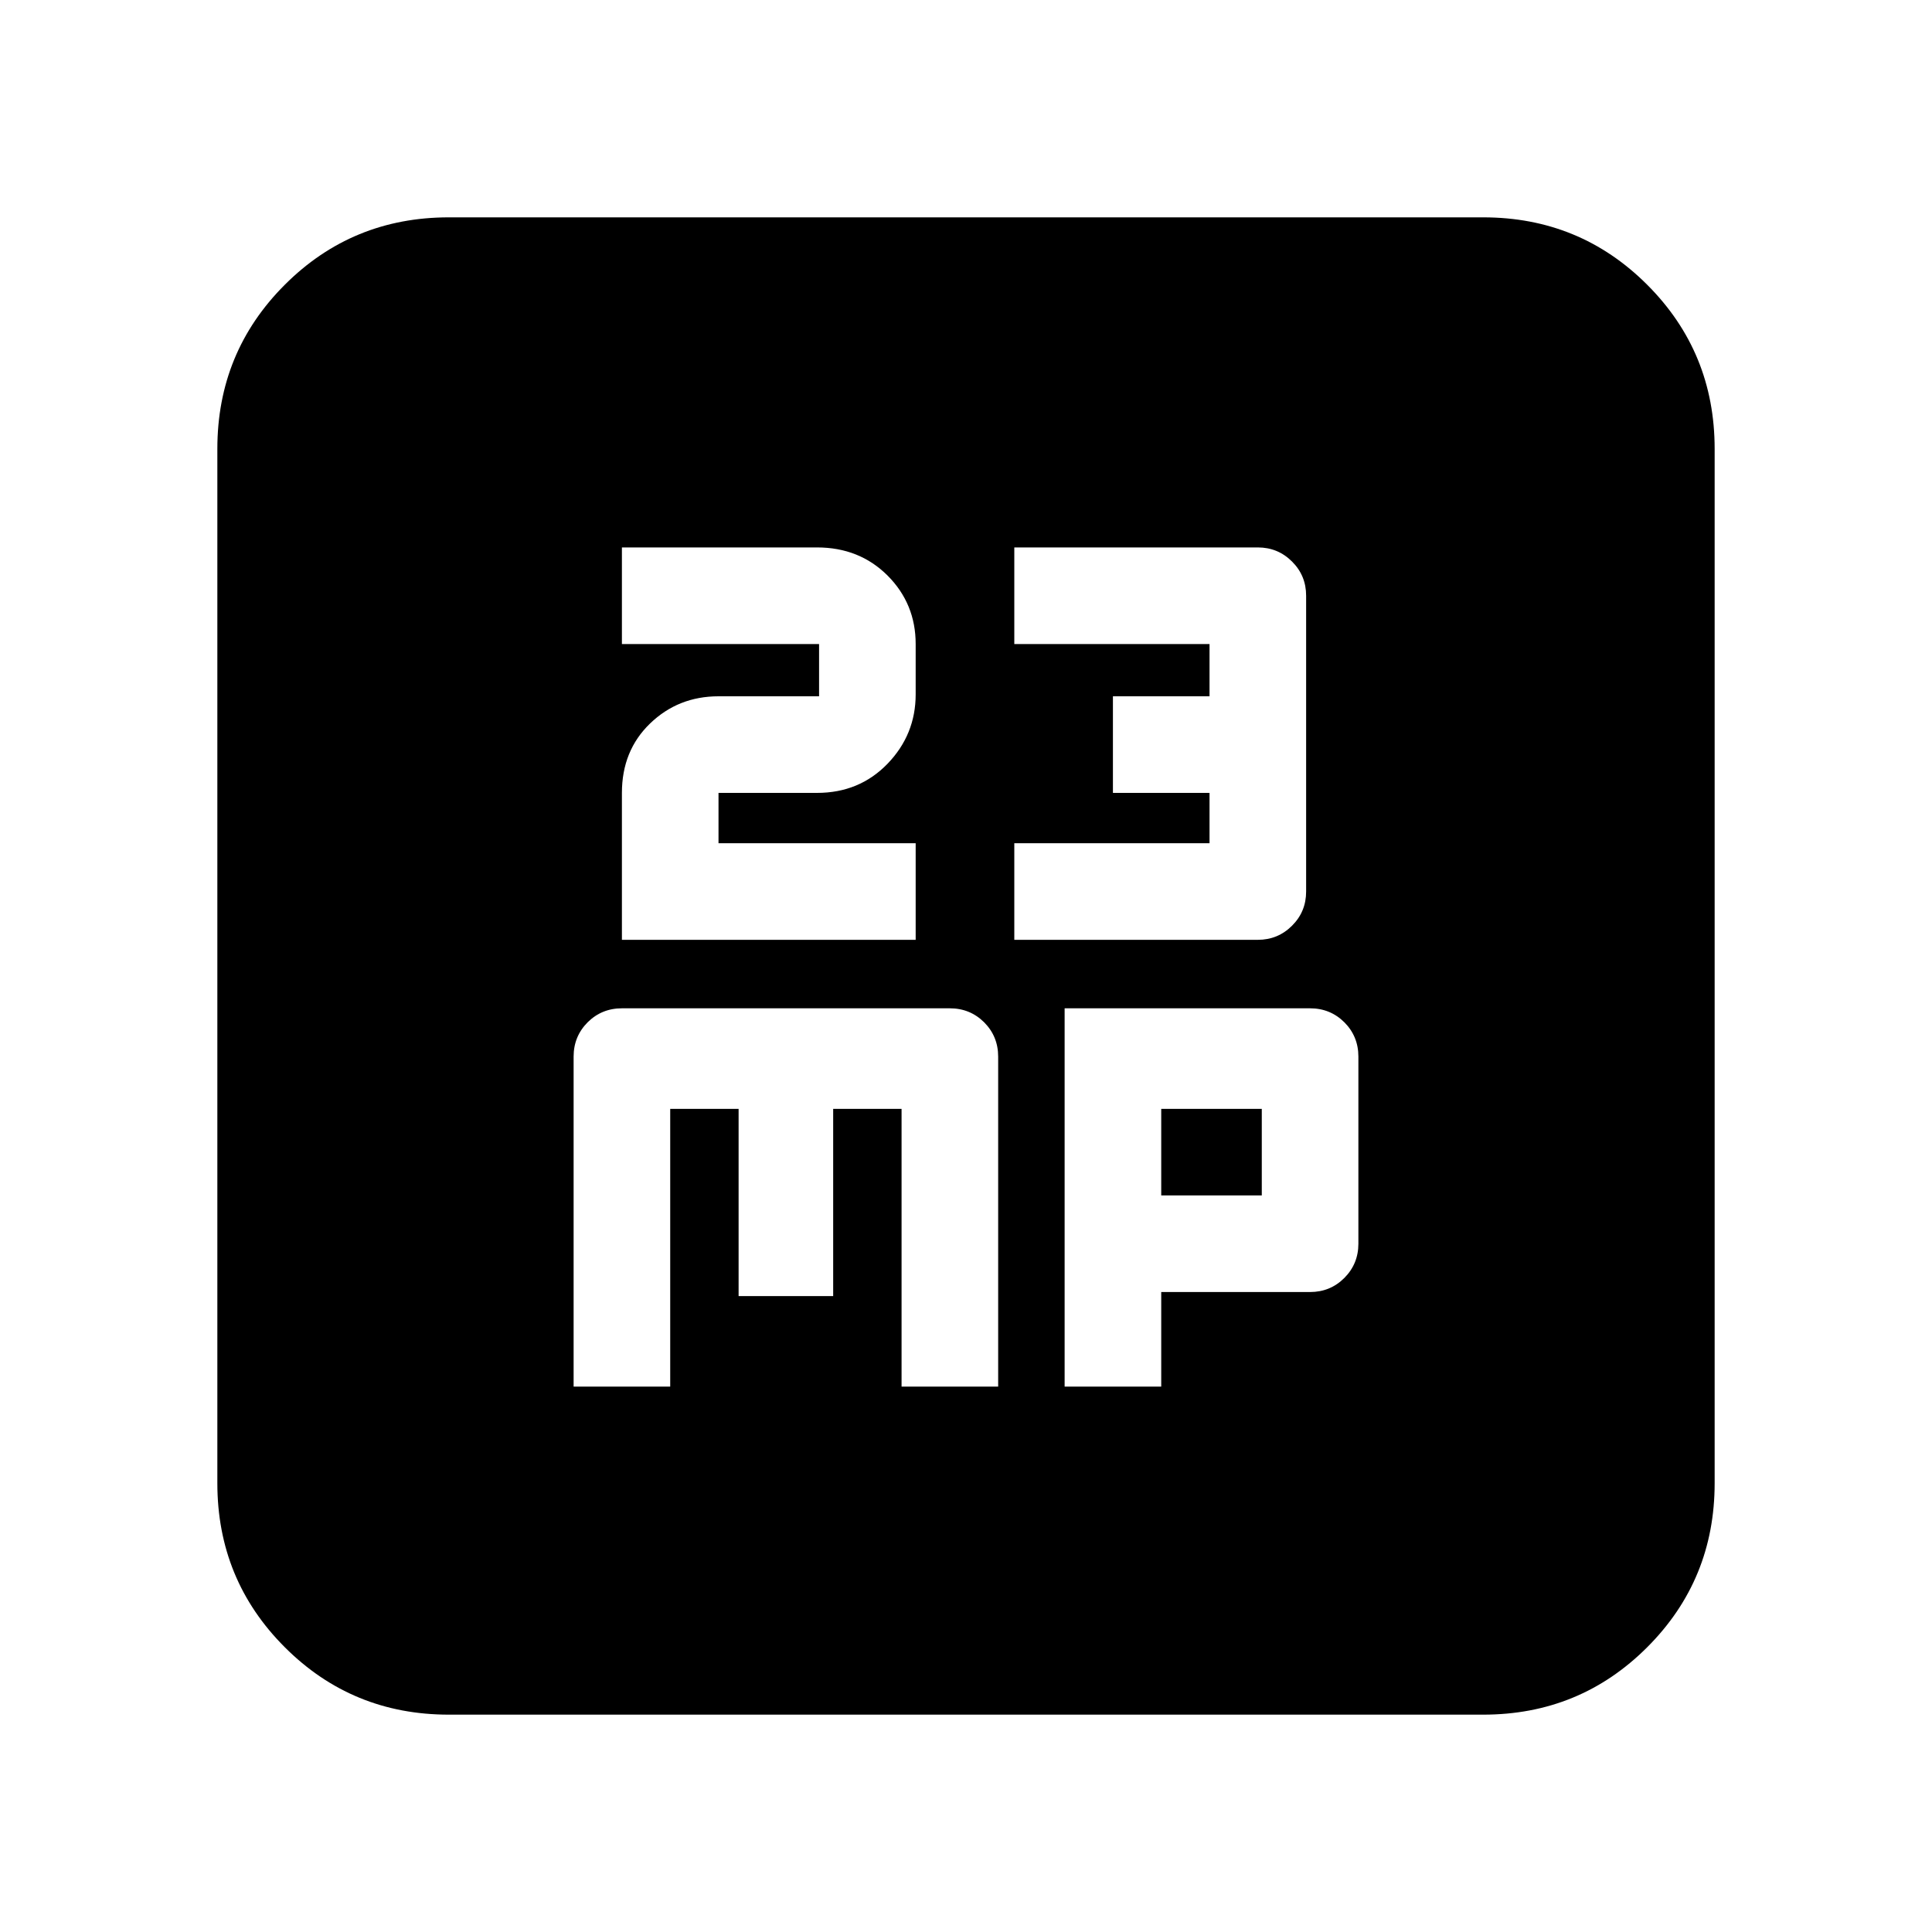 <svg xmlns="http://www.w3.org/2000/svg" height="20" width="20"><path d="M6.438 9.729h3.041v-1H7.438v-.521h1.02q.438 0 .73-.302.291-.302.291-.718v-.521q0-.417-.291-.709-.292-.291-.73-.291h-2.02v1h2.041v.541H7.438q-.417 0-.709.282-.291.281-.291.718Zm4.062 0h2.521q.208 0 .354-.146.146-.145.146-.354V6.167q0-.209-.146-.354-.146-.146-.354-.146H10.5v1h2.021v.541h-1v1h1v.521H10.5Zm-4.562 4.625h1v-2.875h.708v1.938h.979v-1.938h.708v2.875h1v-3.416q0-.209-.145-.355-.146-.145-.355-.145H6.438q-.209 0-.355.145-.145.146-.145.355Zm5.083 0h1v-.979h1.541q.209 0 .355-.146.145-.146.145-.354v-1.937q0-.209-.145-.355-.146-.145-.355-.145h-2.541Zm1-1.979v-.896h1.041v.896ZM4.646 17.75q-1 0-1.698-.698t-.698-1.698V4.646q0-1 .698-1.698t1.698-.698h10.708q1 0 1.698.698t.698 1.698v10.708q0 1-.698 1.698t-1.698.698Z"/></svg>